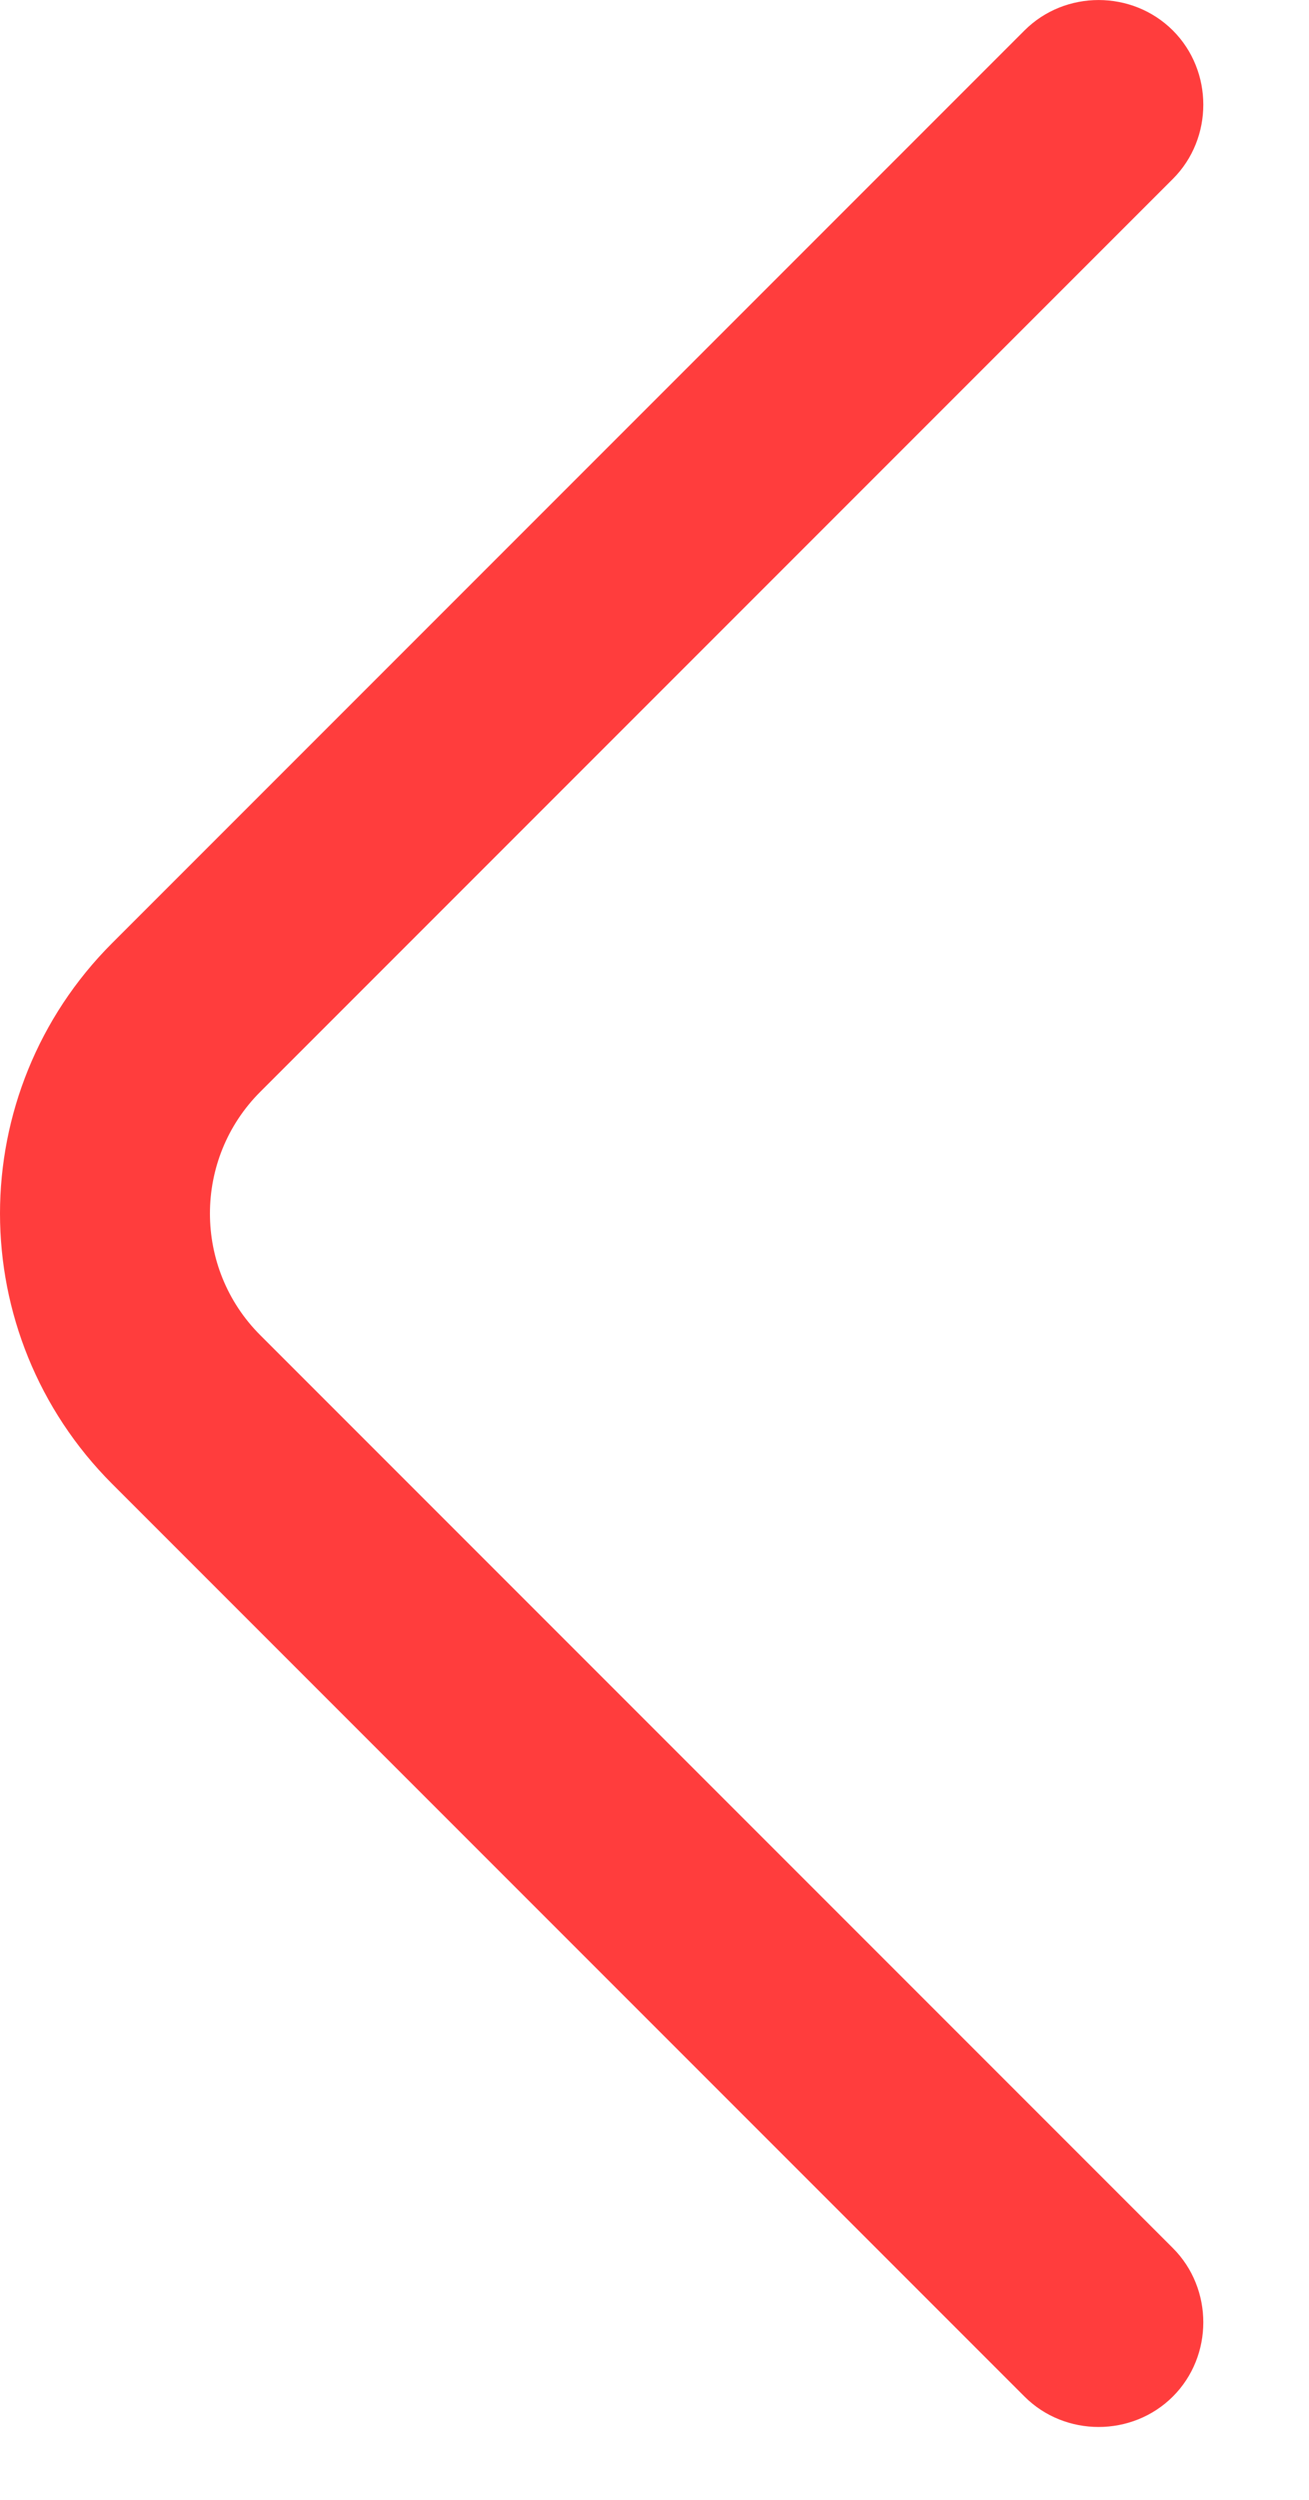 <svg width="11" height="21" viewBox="0 0 11 21" fill="none" xmlns="http://www.w3.org/2000/svg">
<path d="M1.43051e-05 10.194C1.43051e-05 9.371 0.318 8.547 0.941 7.924L8.609 0.256C8.95 -0.085 9.514 -0.085 9.856 0.256C10.197 0.597 10.197 1.162 9.856 1.503L2.188 9.171C1.623 9.735 1.623 10.653 2.188 11.217L9.856 18.885C10.197 19.226 10.197 19.791 9.856 20.132C9.514 20.473 8.95 20.473 8.609 20.132L0.941 12.464C0.318 11.84 1.43051e-05 11.017 1.43051e-05 10.194Z" fill="#FF3D3D"/>
</svg>
